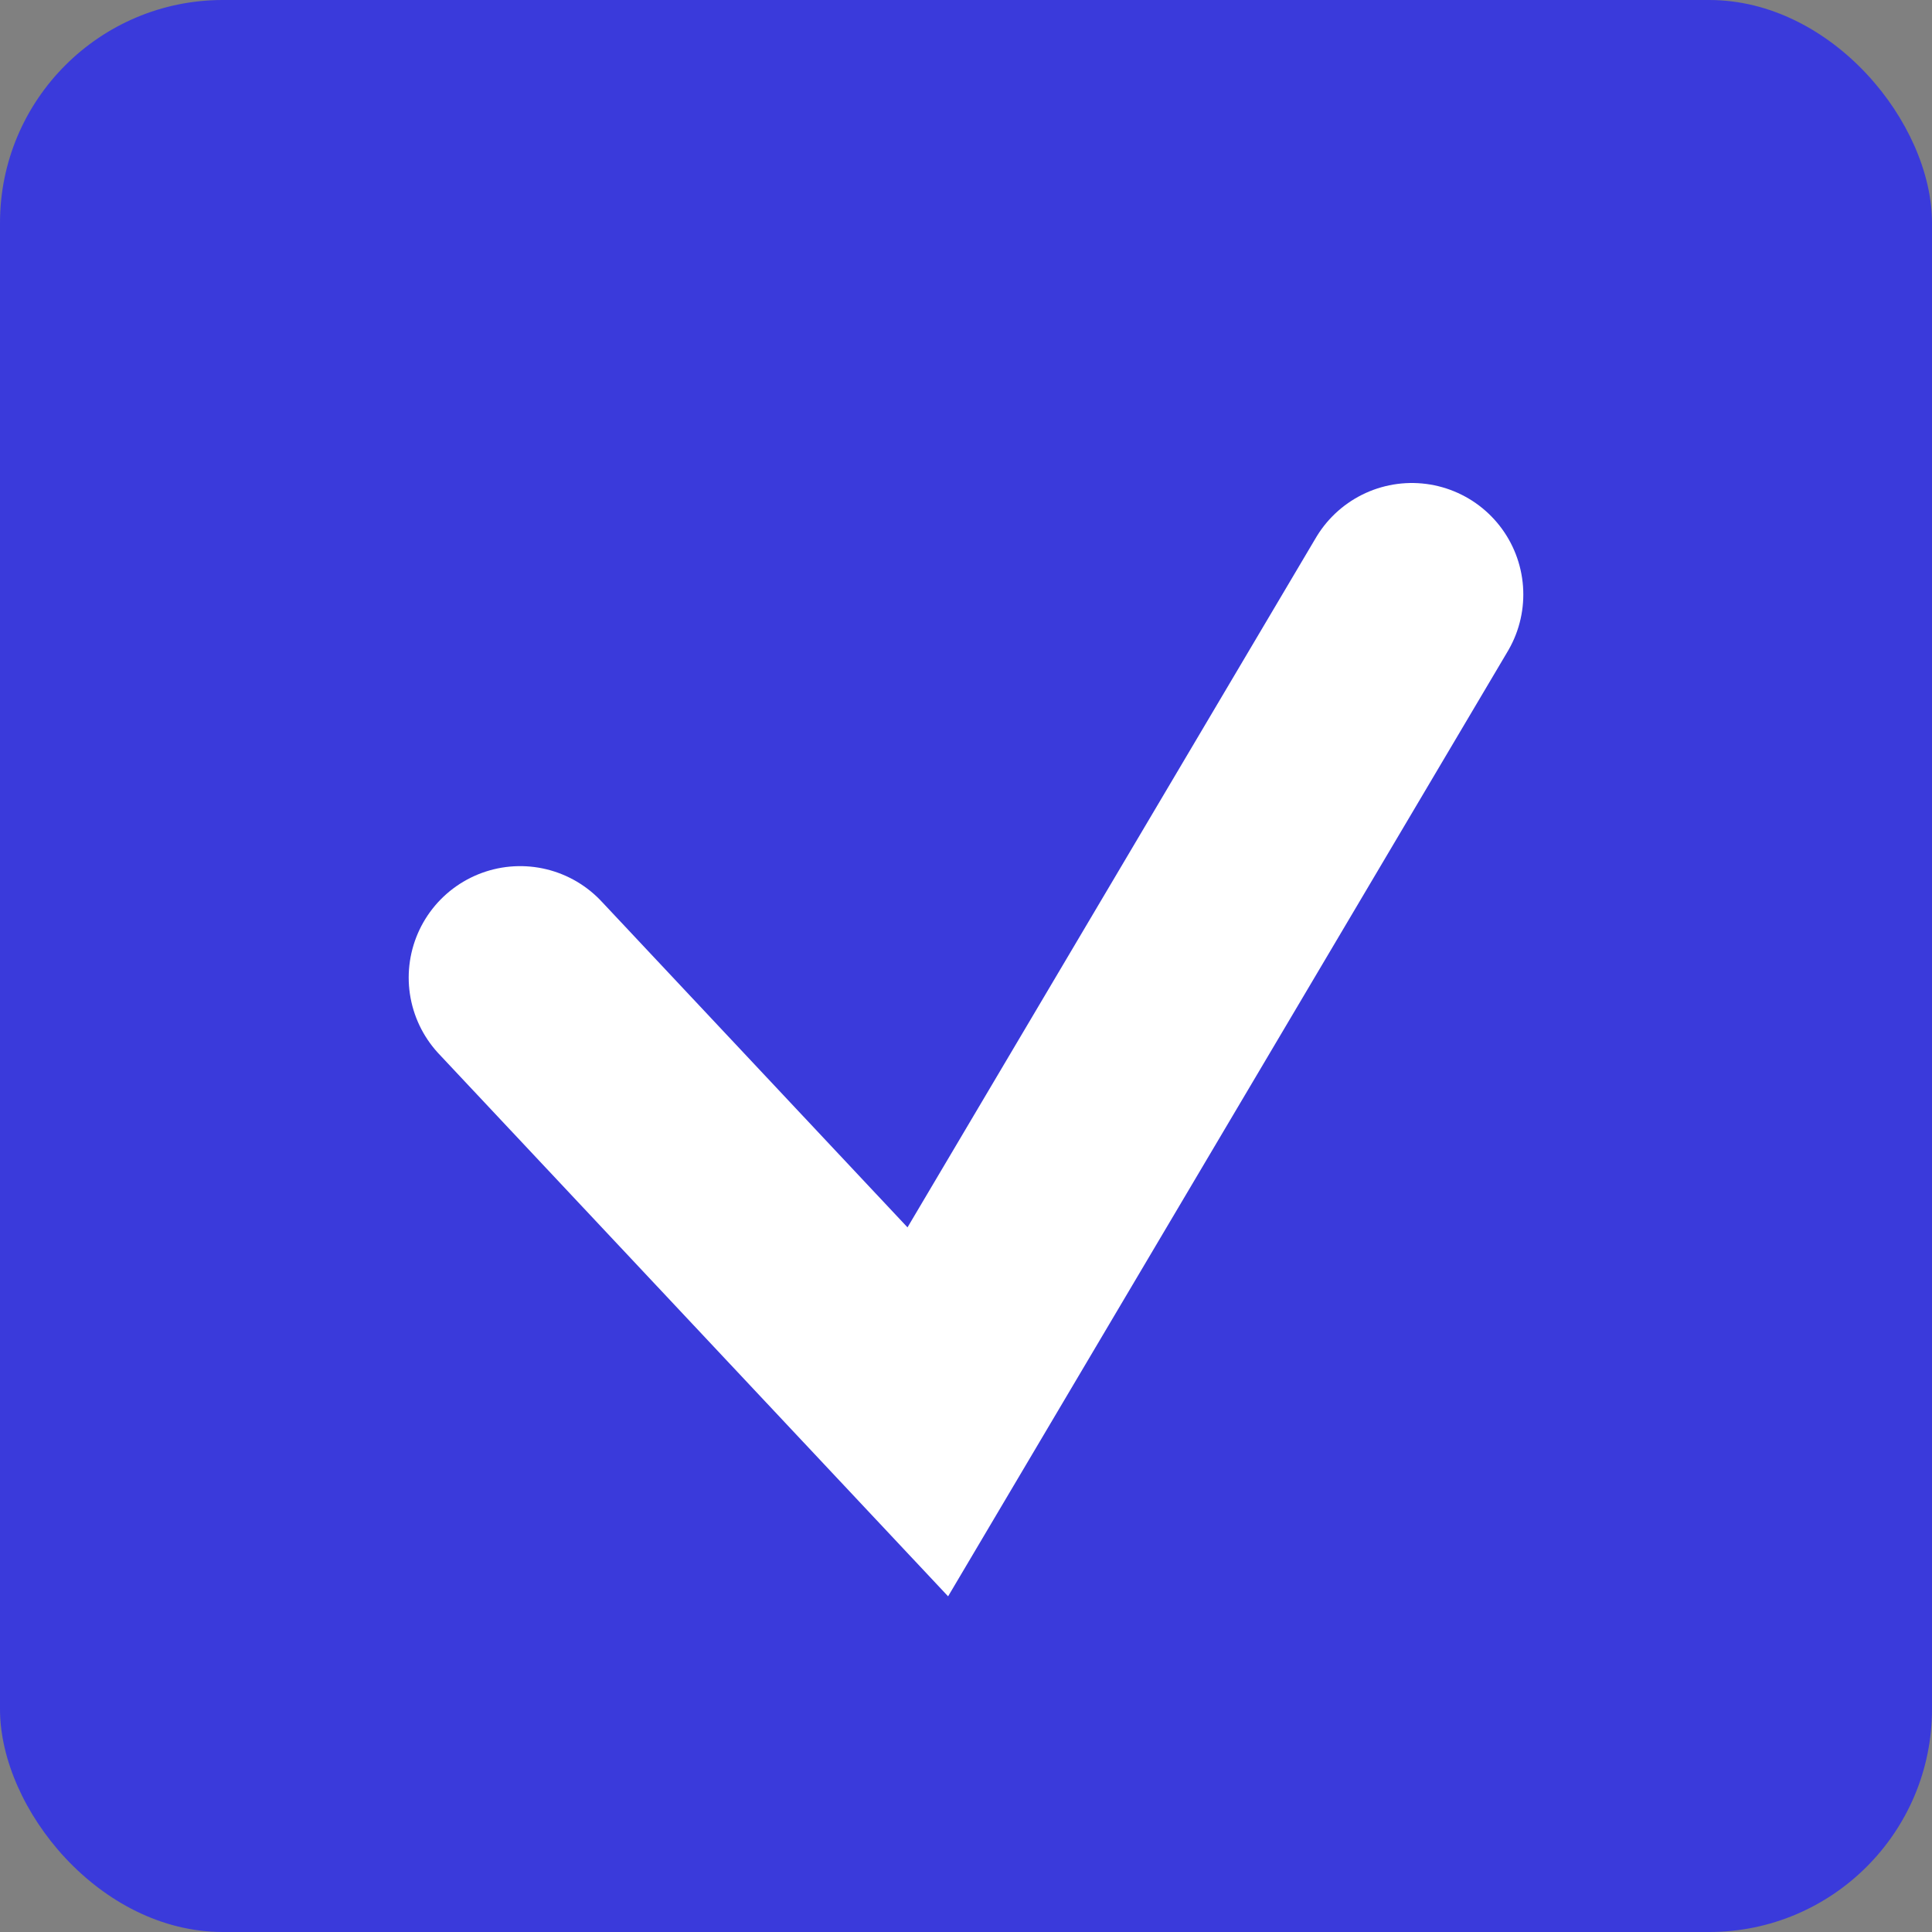 <svg width="26" height="26" viewBox="0 0 26 26" fill="none" xmlns="http://www.w3.org/2000/svg">
<rect x="0" y="0" width="26" height="26" fill="#808080" stroke="none"/>
<rect width="26" height="26" rx="3" fill="#3A3ADB"/>
<path d="M7 13.156L12.486 19L19 8" stroke="white" stroke-width="3" stroke-linecap="round"/>
</svg>
